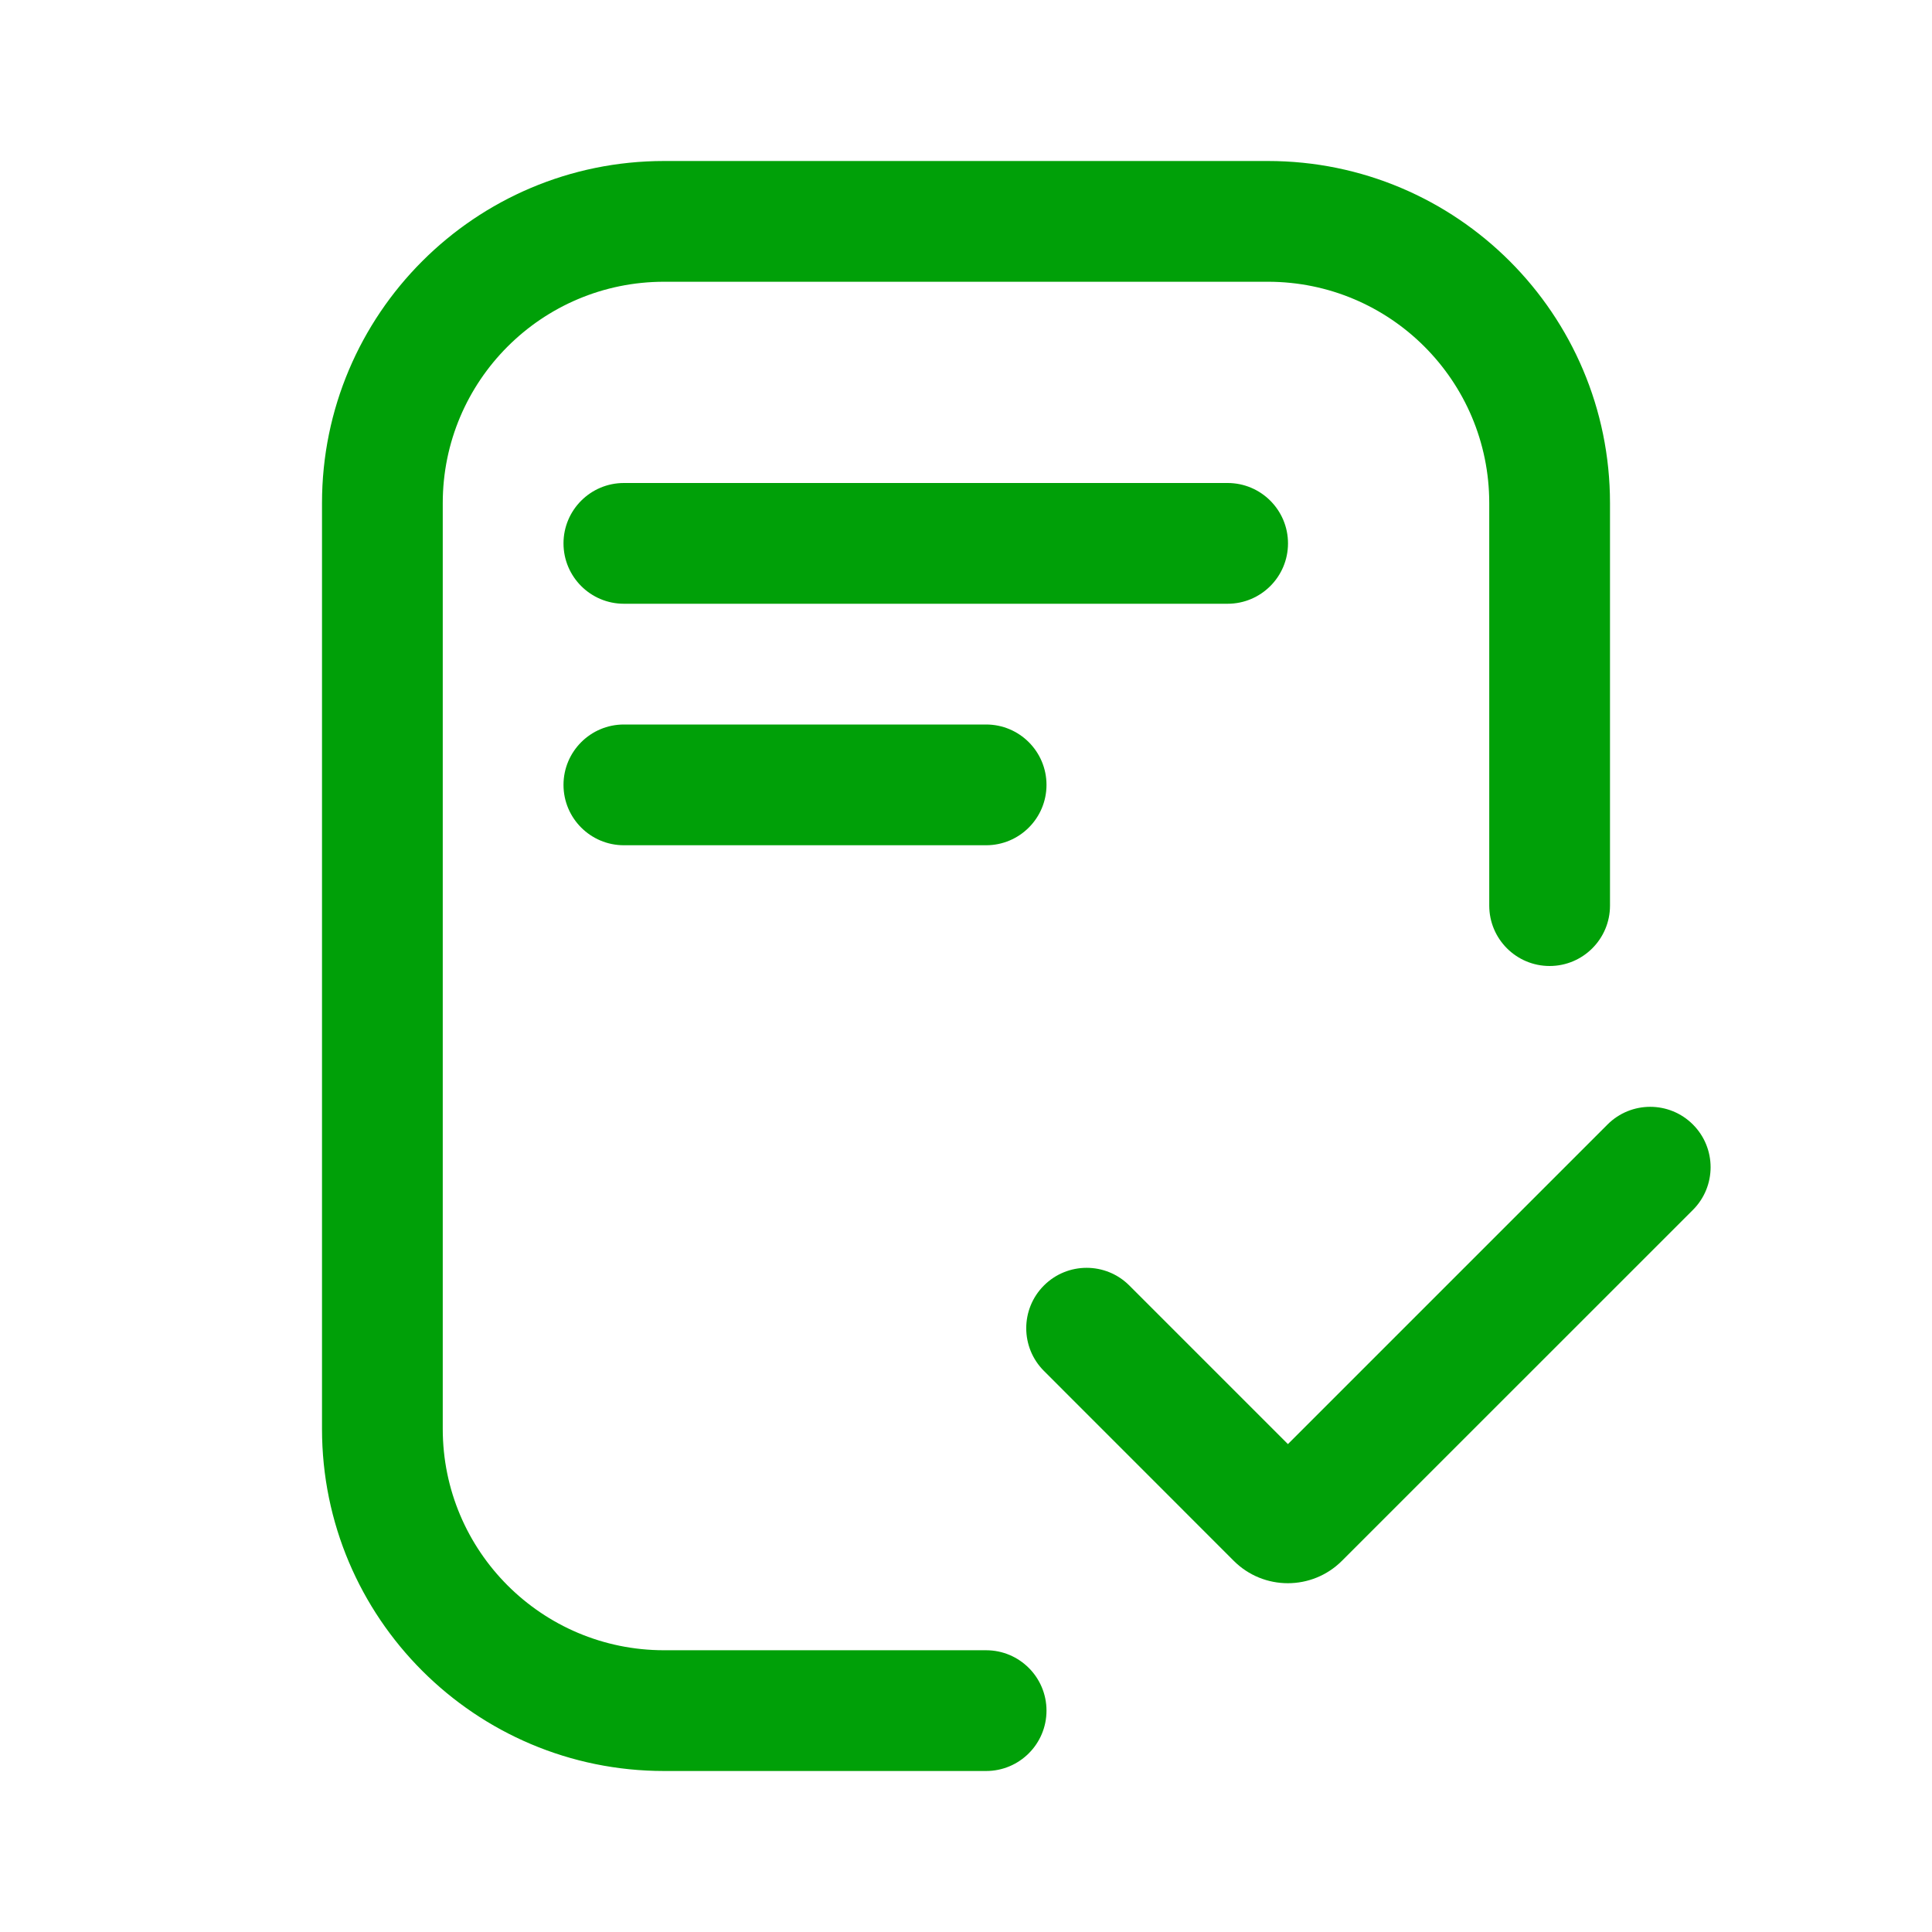 <svg fill="none" height="24" viewBox="0 0 24 24" width="24" xmlns="http://www.w3.org/2000/svg"><g fill="#00a008"><path d="m8.25 3.5h7.5c1.519 0 2.75 1.231 2.75 2.75v5c0 .414.336.75.75.75s.75-.336.75-.75v-5c0-2.347-1.903-4.25-4.25-4.25h-7.5c-2.347 0-4.25 1.903-4.25 4.25v11.5c0 2.347 1.903 4.25 4.25 4.25h4c.414 0 .75-.336.75-.75s-.336-.75-.75-.75h-4c-1.519 0-2.75-1.231-2.75-2.75v-11.5c0-1.519 1.231-2.75 2.75-2.75z"/><path d="m7.75 6c-.414 0-.75.336-.75.75s.336.75.75.75h7.5c.414 0 .75-.336.75-.75s-.336-.75-.75-.75z"/><path d="m7 9.75c0-.414.336-.75.75-.75h4.5c.414 0 .75.336.75.75 0 .414-.336.75-.75.75h-4.5c-.414 0-.75-.336-.75-.75z"/><path d="m21.03 15.03c.293-.293.293-.768 0-1.061s-.768-.293-1.061 0l-3.97 3.97-1.97-1.97c-.293-.293-.768-.293-1.061 0s-.293.768 0 1.061l2.358 2.359c.371.371.973.371 1.344 0z"/></g></svg>